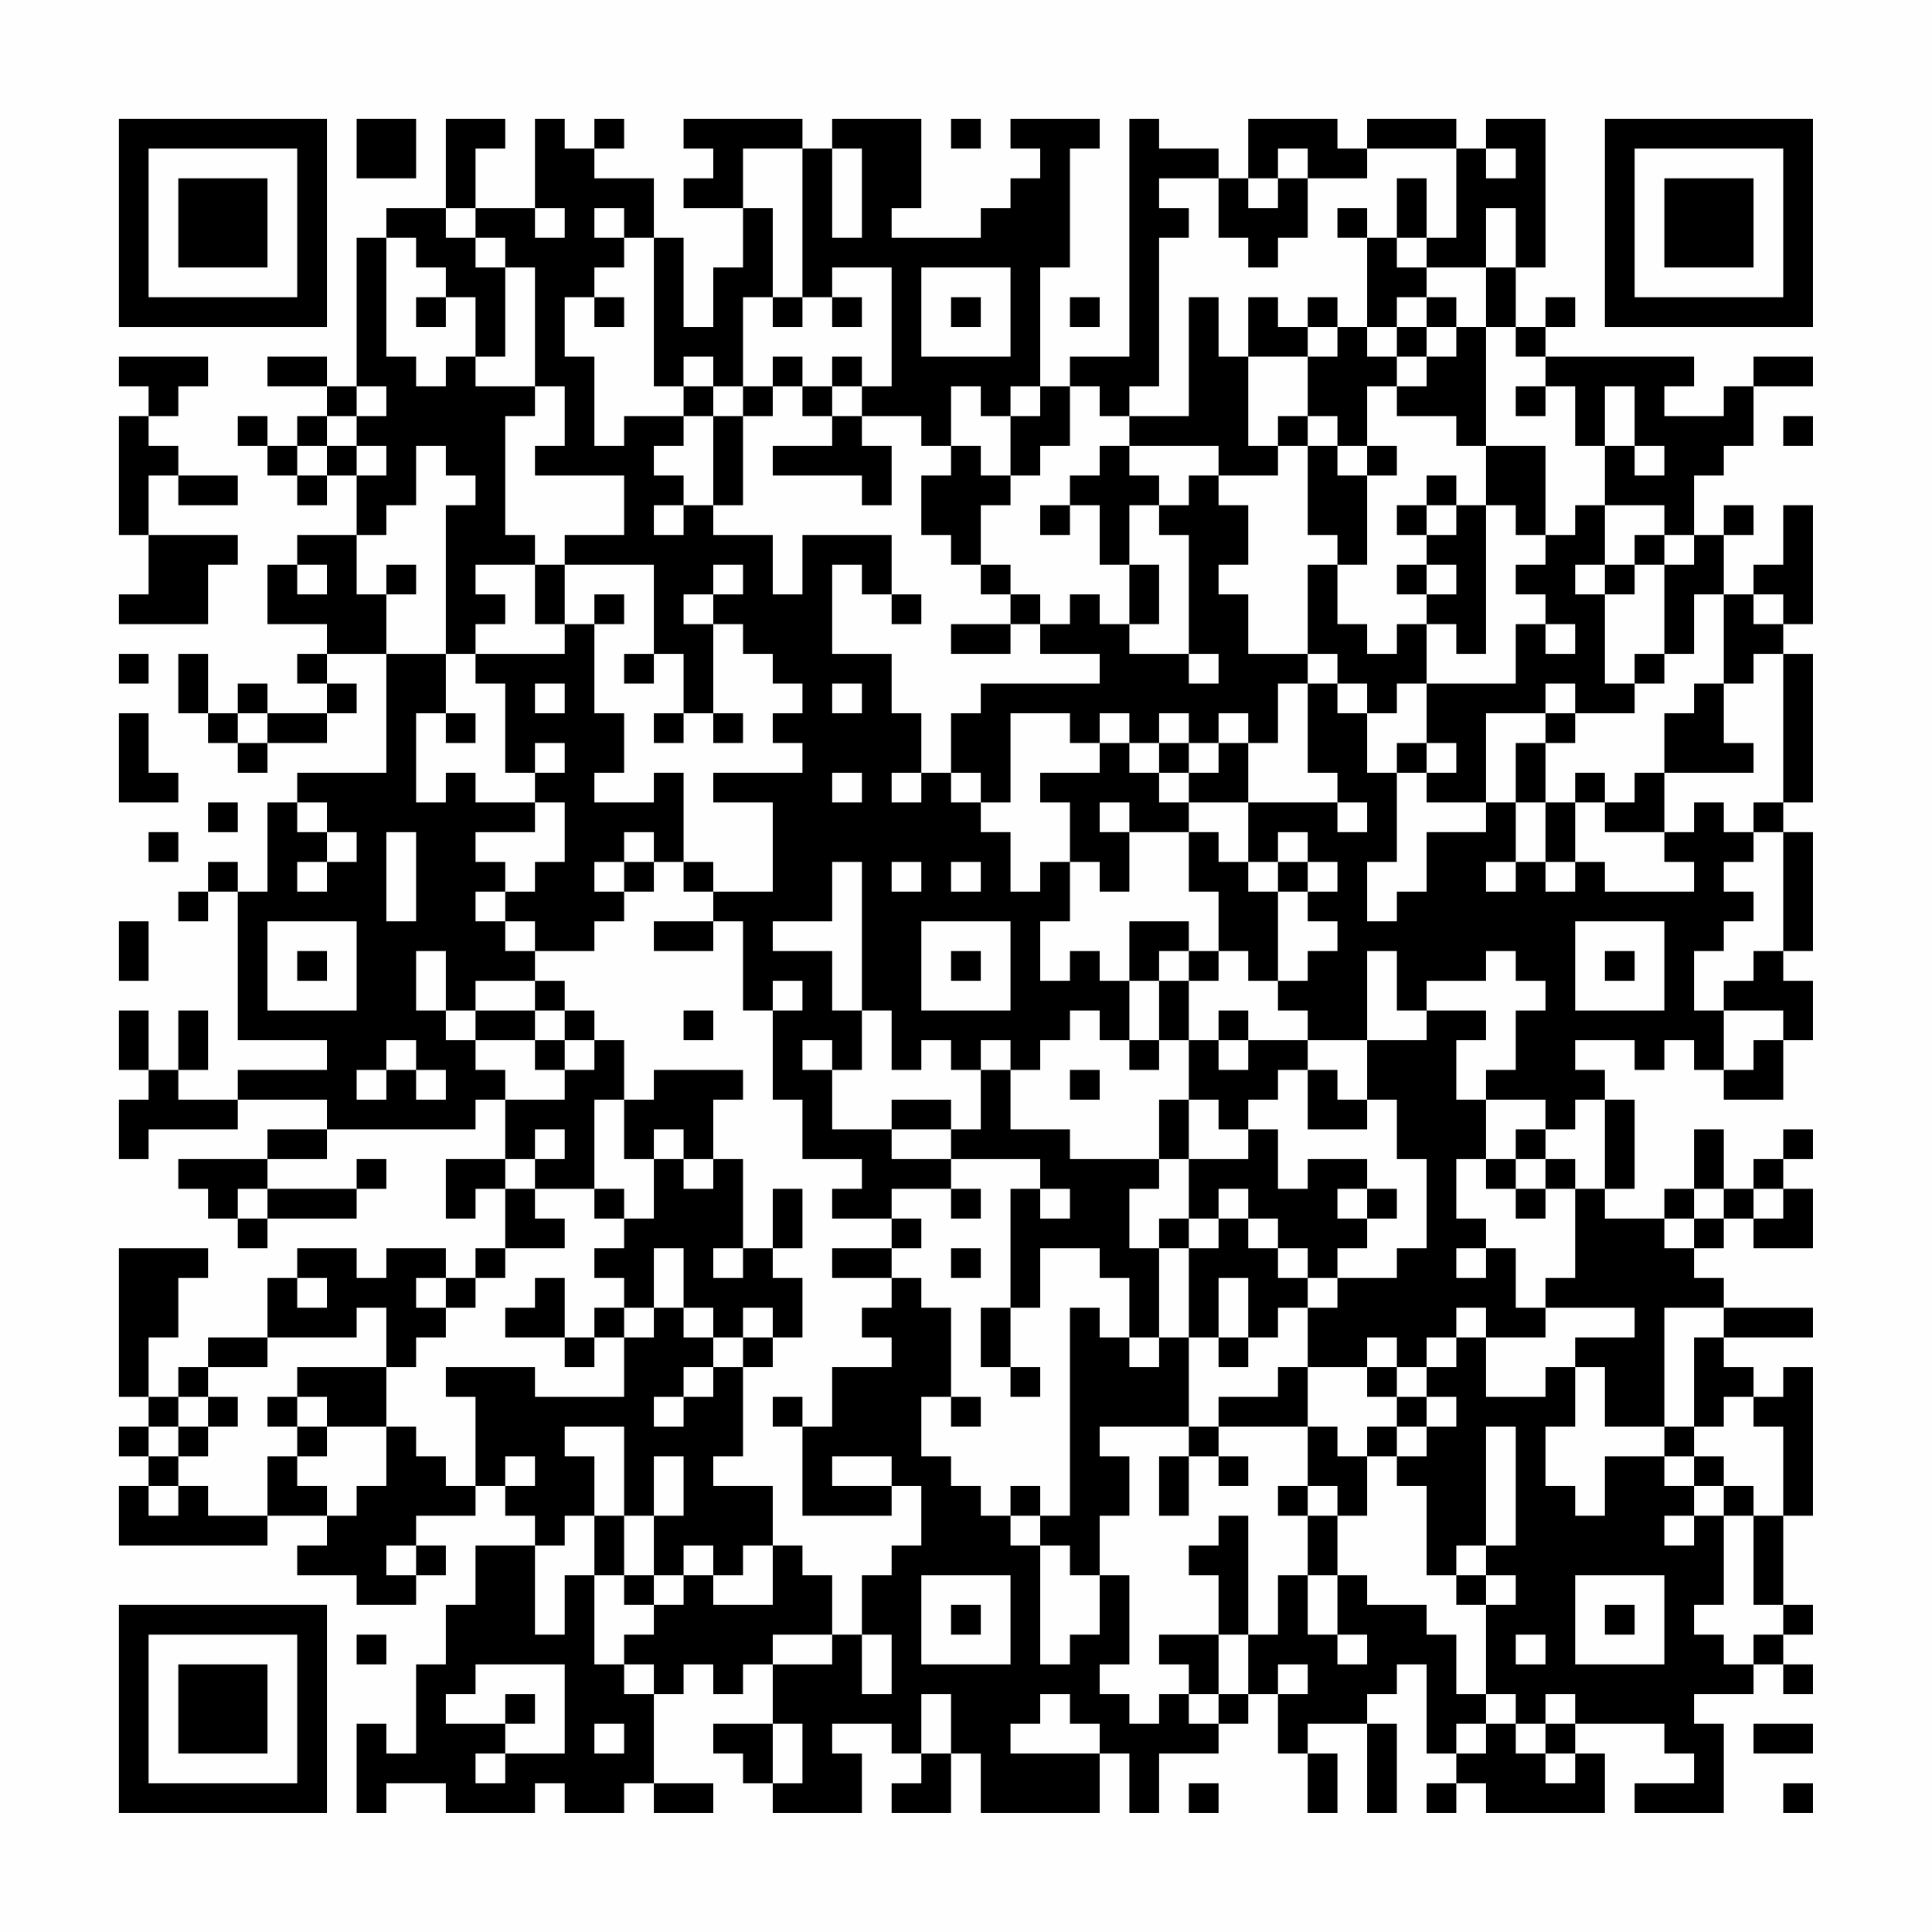 <?xml version="1.0" encoding="UTF-8"?>
<svg xmlns="http://www.w3.org/2000/svg" version="1.1" width="300" height="300" viewBox="0 0 300 300"><rect x="0" y="0" width="300" height="300" fill="#fefefe"/><g transform="scale(4.615)"><g transform="translate(4,4)"><path fill-rule="evenodd" d="M8 0L8 2L10 2L10 0ZM11 0L11 3L9 3L9 4L8 4L8 9L7 9L7 8L5 8L5 9L7 9L7 10L6 10L6 11L5 11L5 10L4 10L4 11L5 11L5 12L6 12L6 13L7 13L7 12L8 12L8 14L6 14L6 15L5 15L5 17L7 17L7 18L6 18L6 19L7 19L7 20L5 20L5 19L4 19L4 20L3 20L3 18L2 18L2 20L3 20L3 21L4 21L4 22L5 22L5 21L7 21L7 20L8 20L8 19L7 19L7 18L9 18L9 22L6 22L6 23L5 23L5 26L4 26L4 25L3 25L3 26L2 26L2 27L3 27L3 26L4 26L4 31L7 31L7 32L4 32L4 33L2 33L2 32L3 32L3 30L2 30L2 32L1 32L1 30L0 30L0 32L1 32L1 33L0 33L0 35L1 35L1 34L4 34L4 33L7 33L7 34L5 34L5 35L2 35L2 36L3 36L3 37L4 37L4 38L5 38L5 37L8 37L8 36L9 36L9 35L8 35L8 36L5 36L5 35L7 35L7 34L12 34L12 33L13 33L13 35L11 35L11 37L12 37L12 36L13 36L13 38L12 38L12 39L11 39L11 38L9 38L9 39L8 39L8 38L6 38L6 39L5 39L5 41L3 41L3 42L2 42L2 43L1 43L1 41L2 41L2 39L3 39L3 38L0 38L0 43L1 43L1 44L0 44L0 45L1 45L1 46L0 46L0 48L5 48L5 47L7 47L7 48L6 48L6 49L8 49L8 50L10 50L10 49L11 49L11 48L10 48L10 47L12 47L12 46L13 46L13 47L14 47L14 48L12 48L12 50L11 50L11 52L10 52L10 55L9 55L9 54L8 54L8 57L9 57L9 56L11 56L11 57L14 57L14 56L15 56L15 57L17 57L17 56L18 56L18 57L20 57L20 56L18 56L18 53L19 53L19 52L20 52L20 53L21 53L21 52L22 52L22 54L20 54L20 55L21 55L21 56L22 56L22 57L25 57L25 55L24 55L24 54L26 54L26 55L27 55L27 56L26 56L26 57L28 57L28 55L29 55L29 57L33 57L33 55L34 55L34 57L35 57L35 55L37 55L37 54L38 54L38 53L39 53L39 55L40 55L40 57L41 57L41 55L40 55L40 54L42 54L42 57L43 57L43 54L42 54L42 53L43 53L43 52L44 52L44 55L45 55L45 56L44 56L44 57L45 57L45 56L46 56L46 57L50 57L50 55L49 55L49 54L52 54L52 55L53 55L53 56L51 56L51 57L54 57L54 54L53 54L53 53L55 53L55 52L56 52L56 53L57 53L57 52L56 52L56 51L57 51L57 50L56 50L56 47L57 47L57 42L56 42L56 43L55 43L55 42L54 42L54 41L57 41L57 40L54 40L54 39L53 39L53 38L54 38L54 37L55 37L55 38L57 38L57 36L56 36L56 35L57 35L57 34L56 34L56 35L55 35L55 36L54 36L54 34L53 34L53 36L52 36L52 37L50 37L50 36L51 36L51 33L50 33L50 32L49 32L49 31L51 31L51 32L52 32L52 31L53 31L53 32L54 32L54 33L56 33L56 31L57 31L57 29L56 29L56 28L57 28L57 24L56 24L56 23L57 23L57 18L56 18L56 17L57 17L57 13L56 13L56 15L55 15L55 16L54 16L54 14L55 14L55 13L54 13L54 14L53 14L53 12L54 12L54 11L55 11L55 9L57 9L57 8L55 8L55 9L54 9L54 10L52 10L52 9L53 9L53 8L48 8L48 7L49 7L49 6L48 6L48 7L47 7L47 5L48 5L48 0L46 0L46 1L45 1L45 0L42 0L42 1L41 1L41 0L38 0L38 2L37 2L37 1L35 1L35 0L34 0L34 8L32 8L32 9L31 9L31 5L32 5L32 1L33 1L33 0L30 0L30 1L31 1L31 2L30 2L30 3L29 3L29 4L26 4L26 3L27 3L27 0L24 0L24 1L23 1L23 0L19 0L19 1L20 1L20 2L19 2L19 3L21 3L21 5L20 5L20 7L19 7L19 4L18 4L18 2L16 2L16 1L17 1L17 0L16 0L16 1L15 1L15 0L14 0L14 3L12 3L12 1L13 1L13 0ZM28 0L28 1L29 1L29 0ZM21 1L21 3L22 3L22 6L21 6L21 9L20 9L20 8L19 8L19 9L18 9L18 4L17 4L17 3L16 3L16 4L17 4L17 5L16 5L16 6L15 6L15 8L16 8L16 11L17 11L17 10L19 10L19 11L18 11L18 12L19 12L19 13L18 13L18 14L19 14L19 13L20 13L20 14L22 14L22 16L23 16L23 14L26 14L26 16L25 16L25 15L24 15L24 18L26 18L26 20L27 20L27 22L26 22L26 23L27 23L27 22L28 22L28 23L29 23L29 24L30 24L30 26L31 26L31 25L32 25L32 27L31 27L31 29L32 29L32 28L33 28L33 29L34 29L34 31L33 31L33 30L32 30L32 31L31 31L31 32L30 32L30 31L29 31L29 32L28 32L28 31L27 31L27 32L26 32L26 30L25 30L25 25L24 25L24 27L22 27L22 28L24 28L24 30L25 30L25 32L24 32L24 31L23 31L23 32L24 32L24 34L26 34L26 35L28 35L28 36L26 36L26 37L24 37L24 36L25 36L25 35L23 35L23 33L22 33L22 30L23 30L23 29L22 29L22 30L21 30L21 27L20 27L20 26L22 26L22 23L20 23L20 22L23 22L23 21L22 21L22 20L23 20L23 19L22 19L22 18L21 18L21 17L20 17L20 16L21 16L21 15L20 15L20 16L19 16L19 17L20 17L20 20L19 20L19 18L18 18L18 15L15 15L15 14L17 14L17 12L14 12L14 11L15 11L15 9L14 9L14 5L13 5L13 4L12 4L12 3L11 3L11 4L12 4L12 5L13 5L13 8L12 8L12 6L11 6L11 5L10 5L10 4L9 4L9 8L10 8L10 9L11 9L11 8L12 8L12 9L14 9L14 10L13 10L13 14L14 14L14 15L12 15L12 16L13 16L13 17L12 17L12 18L11 18L11 13L12 13L12 12L11 12L11 11L10 11L10 13L9 13L9 14L8 14L8 16L9 16L9 18L11 18L11 20L10 20L10 23L11 23L11 22L12 22L12 23L14 23L14 24L12 24L12 25L13 25L13 26L12 26L12 27L13 27L13 28L14 28L14 29L12 29L12 30L11 30L11 28L10 28L10 30L11 30L11 31L12 31L12 32L13 32L13 33L15 33L15 32L16 32L16 31L17 31L17 33L16 33L16 36L14 36L14 35L15 35L15 34L14 34L14 35L13 35L13 36L14 36L14 37L15 37L15 38L13 38L13 39L12 39L12 40L11 40L11 39L10 39L10 40L11 40L11 41L10 41L10 42L9 42L9 40L8 40L8 41L5 41L5 42L3 42L3 43L2 43L2 44L1 44L1 45L2 45L2 46L1 46L1 47L2 47L2 46L3 46L3 47L5 47L5 45L6 45L6 46L7 46L7 47L8 47L8 46L9 46L9 44L10 44L10 45L11 45L11 46L12 46L12 43L11 43L11 42L14 42L14 43L17 43L17 41L18 41L18 40L19 40L19 41L20 41L20 42L19 42L19 43L18 43L18 44L19 44L19 43L20 43L20 42L21 42L21 45L20 45L20 46L22 46L22 48L21 48L21 49L20 49L20 48L19 48L19 49L18 49L18 47L19 47L19 45L18 45L18 47L17 47L17 44L15 44L15 45L16 45L16 47L15 47L15 48L14 48L14 51L15 51L15 49L16 49L16 52L17 52L17 53L18 53L18 52L17 52L17 51L18 51L18 50L19 50L19 49L20 49L20 50L22 50L22 48L23 48L23 49L24 49L24 51L22 51L22 52L24 52L24 51L25 51L25 53L26 53L26 51L25 51L25 49L26 49L26 48L27 48L27 46L26 46L26 45L24 45L24 46L26 46L26 47L23 47L23 44L24 44L24 42L26 42L26 41L25 41L25 40L26 40L26 39L27 39L27 40L28 40L28 43L27 43L27 45L28 45L28 46L29 46L29 47L30 47L30 48L31 48L31 52L32 52L32 51L33 51L33 49L34 49L34 52L33 52L33 53L34 53L34 54L35 54L35 53L36 53L36 54L37 54L37 53L38 53L38 51L39 51L39 49L40 49L40 51L41 51L41 52L42 52L42 51L41 51L41 49L42 49L42 50L44 50L44 51L45 51L45 53L46 53L46 54L45 54L45 55L46 55L46 54L47 54L47 55L48 55L48 56L49 56L49 55L48 55L48 54L49 54L49 53L48 53L48 54L47 54L47 53L46 53L46 50L47 50L47 49L46 49L46 48L47 48L47 44L46 44L46 48L45 48L45 49L44 49L44 46L43 46L43 45L44 45L44 44L45 44L45 43L44 43L44 42L45 42L45 41L46 41L46 43L48 43L48 42L49 42L49 44L48 44L48 46L49 46L49 47L50 47L50 45L52 45L52 46L53 46L53 47L52 47L52 48L53 48L53 47L54 47L54 50L53 50L53 51L54 51L54 52L55 52L55 51L56 51L56 50L55 50L55 47L56 47L56 44L55 44L55 43L54 43L54 44L53 44L53 41L54 41L54 40L52 40L52 44L50 44L50 42L49 42L49 41L51 41L51 40L48 40L48 39L49 39L49 36L50 36L50 33L49 33L49 34L48 34L48 33L46 33L46 32L47 32L47 30L48 30L48 29L47 29L47 28L46 28L46 29L44 29L44 30L43 30L43 28L42 28L42 31L40 31L40 30L39 30L39 29L40 29L40 28L41 28L41 27L40 27L40 26L41 26L41 25L40 25L40 24L39 24L39 25L38 25L38 23L41 23L41 24L42 24L42 23L41 23L41 22L40 22L40 19L41 19L41 20L42 20L42 22L43 22L43 25L42 25L42 27L43 27L43 26L44 26L44 24L46 24L46 23L47 23L47 25L46 25L46 26L47 26L47 25L48 25L48 26L49 26L49 25L50 25L50 26L53 26L53 25L52 25L52 24L53 24L53 23L54 23L54 24L55 24L55 25L54 25L54 26L55 26L55 27L54 27L54 28L53 28L53 30L54 30L54 32L55 32L55 31L56 31L56 30L54 30L54 29L55 29L55 28L56 28L56 24L55 24L55 23L56 23L56 18L55 18L55 19L54 19L54 16L53 16L53 18L52 18L52 15L53 15L53 14L52 14L52 13L50 13L50 11L51 11L51 12L52 12L52 11L51 11L51 9L50 9L50 11L49 11L49 9L48 9L48 8L47 8L47 7L46 7L46 5L47 5L47 3L46 3L46 5L44 5L44 4L45 4L45 1L42 1L42 2L40 2L40 1L39 1L39 2L38 2L38 3L39 3L39 2L40 2L40 4L39 4L39 5L38 5L38 4L37 4L37 2L35 2L35 3L36 3L36 4L35 4L35 9L34 9L34 10L33 10L33 9L32 9L32 11L31 11L31 12L30 12L30 10L31 10L31 9L30 9L30 10L29 10L29 9L28 9L28 11L27 11L27 10L25 10L25 9L26 9L26 5L24 5L24 6L23 6L23 1ZM24 1L24 4L25 4L25 1ZM46 1L46 2L47 2L47 1ZM43 2L43 4L42 4L42 3L41 3L41 4L42 4L42 7L41 7L41 6L40 6L40 7L39 7L39 6L38 6L38 8L37 8L37 6L36 6L36 10L34 10L34 11L33 11L33 12L32 12L32 13L31 13L31 14L32 14L32 13L33 13L33 15L34 15L34 17L33 17L33 16L32 16L32 17L31 17L31 16L30 16L30 15L29 15L29 13L30 13L30 12L29 12L29 11L28 11L28 12L27 12L27 14L28 14L28 15L29 15L29 16L30 16L30 17L28 17L28 18L30 18L30 17L31 17L31 18L33 18L33 19L29 19L29 20L28 20L28 22L29 22L29 23L30 23L30 20L32 20L32 21L33 21L33 22L31 22L31 23L32 23L32 25L33 25L33 26L34 26L34 24L36 24L36 26L37 26L37 28L36 28L36 27L34 27L34 29L35 29L35 31L34 31L34 32L35 32L35 31L36 31L36 33L35 33L35 35L32 35L32 34L30 34L30 32L29 32L29 34L28 34L28 33L26 33L26 34L28 34L28 35L31 35L31 36L30 36L30 40L29 40L29 42L30 42L30 43L31 43L31 42L30 42L30 40L31 40L31 38L33 38L33 39L34 39L34 41L33 41L33 40L32 40L32 47L31 47L31 46L30 46L30 47L31 47L31 48L32 48L32 49L33 49L33 47L34 47L34 45L33 45L33 44L36 44L36 45L35 45L35 47L36 47L36 45L37 45L37 46L38 46L38 45L37 45L37 44L40 44L40 46L39 46L39 47L40 47L40 49L41 49L41 47L42 47L42 45L43 45L43 44L44 44L44 43L43 43L43 42L44 42L44 41L45 41L45 40L46 40L46 41L48 41L48 40L47 40L47 38L46 38L46 37L45 37L45 35L46 35L46 36L47 36L47 37L48 37L48 36L49 36L49 35L48 35L48 34L47 34L47 35L46 35L46 33L45 33L45 31L46 31L46 30L44 30L44 31L42 31L42 33L41 33L41 32L40 32L40 31L38 31L38 30L37 30L37 31L36 31L36 29L37 29L37 28L38 28L38 29L39 29L39 26L40 26L40 25L39 25L39 26L38 26L38 25L37 25L37 24L36 24L36 23L38 23L38 21L39 21L39 19L40 19L40 18L41 18L41 19L42 19L42 20L43 20L43 19L44 19L44 21L43 21L43 22L44 22L44 23L46 23L46 20L48 20L48 21L47 21L47 23L48 23L48 25L49 25L49 23L50 23L50 24L52 24L52 22L55 22L55 21L54 21L54 19L53 19L53 20L52 20L52 22L51 22L51 23L50 23L50 22L49 22L49 23L48 23L48 21L49 21L49 20L51 20L51 19L52 19L52 18L51 18L51 19L50 19L50 16L51 16L51 15L52 15L52 14L51 14L51 15L50 15L50 13L49 13L49 14L48 14L48 11L46 11L46 7L45 7L45 6L44 6L44 5L43 5L43 4L44 4L44 2ZM14 3L14 4L15 4L15 3ZM27 5L27 8L30 8L30 5ZM10 6L10 7L11 7L11 6ZM16 6L16 7L17 7L17 6ZM22 6L22 7L23 7L23 6ZM24 6L24 7L25 7L25 6ZM28 6L28 7L29 7L29 6ZM32 6L32 7L33 7L33 6ZM43 6L43 7L42 7L42 8L43 8L43 9L42 9L42 11L41 11L41 10L40 10L40 8L41 8L41 7L40 7L40 8L38 8L38 11L39 11L39 12L37 12L37 11L34 11L34 12L35 12L35 13L34 13L34 15L35 15L35 17L34 17L34 18L36 18L36 19L37 19L37 18L36 18L36 14L35 14L35 13L36 13L36 12L37 12L37 13L38 13L38 15L37 15L37 16L38 16L38 18L40 18L40 15L41 15L41 17L42 17L42 18L43 18L43 17L44 17L44 19L47 19L47 17L48 17L48 18L49 18L49 17L48 17L48 16L47 16L47 15L48 15L48 14L47 14L47 13L46 13L46 11L45 11L45 10L43 10L43 9L44 9L44 8L45 8L45 7L44 7L44 6ZM43 7L43 8L44 8L44 7ZM0 8L0 9L1 9L1 10L0 10L0 14L1 14L1 16L0 16L0 17L3 17L3 15L4 15L4 14L1 14L1 12L2 12L2 13L4 13L4 12L2 12L2 11L1 11L1 10L2 10L2 9L3 9L3 8ZM22 8L22 9L21 9L21 10L20 10L20 9L19 9L19 10L20 10L20 13L21 13L21 10L22 10L22 9L23 9L23 10L24 10L24 11L22 11L22 12L25 12L25 13L26 13L26 11L25 11L25 10L24 10L24 9L25 9L25 8L24 8L24 9L23 9L23 8ZM8 9L8 10L7 10L7 11L6 11L6 12L7 12L7 11L8 11L8 12L9 12L9 11L8 11L8 10L9 10L9 9ZM47 9L47 10L48 10L48 9ZM39 10L39 11L40 11L40 14L41 14L41 15L42 15L42 12L43 12L43 11L42 11L42 12L41 12L41 11L40 11L40 10ZM56 10L56 11L57 11L57 10ZM44 12L44 13L43 13L43 14L44 14L44 15L43 15L43 16L44 16L44 17L45 17L45 18L46 18L46 13L45 13L45 12ZM44 13L44 14L45 14L45 13ZM6 15L6 16L7 16L7 15ZM9 15L9 16L10 16L10 15ZM14 15L14 17L15 17L15 18L12 18L12 19L13 19L13 22L14 22L14 23L15 23L15 25L14 25L14 26L13 26L13 27L14 27L14 28L16 28L16 27L17 27L17 26L18 26L18 25L19 25L19 26L20 26L20 25L19 25L19 22L18 22L18 23L16 23L16 22L17 22L17 20L16 20L16 17L17 17L17 16L16 16L16 17L15 17L15 15ZM44 15L44 16L45 16L45 15ZM49 15L49 16L50 16L50 15ZM26 16L26 17L27 17L27 16ZM55 16L55 17L56 17L56 16ZM0 18L0 19L1 19L1 18ZM17 18L17 19L18 19L18 18ZM14 19L14 20L15 20L15 19ZM24 19L24 20L25 20L25 19ZM48 19L48 20L49 20L49 19ZM0 20L0 23L2 23L2 22L1 22L1 20ZM4 20L4 21L5 21L5 20ZM11 20L11 21L12 21L12 20ZM18 20L18 21L19 21L19 20ZM20 20L20 21L21 21L21 20ZM33 20L33 21L34 21L34 22L35 22L35 23L36 23L36 22L37 22L37 21L38 21L38 20L37 20L37 21L36 21L36 20L35 20L35 21L34 21L34 20ZM14 21L14 22L15 22L15 21ZM35 21L35 22L36 22L36 21ZM44 21L44 22L45 22L45 21ZM24 22L24 23L25 23L25 22ZM3 23L3 24L4 24L4 23ZM6 23L6 24L7 24L7 25L6 25L6 26L7 26L7 25L8 25L8 24L7 24L7 23ZM33 23L33 24L34 24L34 23ZM1 24L1 25L2 25L2 24ZM9 24L9 27L10 27L10 24ZM17 24L17 25L16 25L16 26L17 26L17 25L18 25L18 24ZM26 25L26 26L27 26L27 25ZM28 25L28 26L29 26L29 25ZM0 27L0 29L1 29L1 27ZM5 27L5 30L8 30L8 27ZM18 27L18 28L20 28L20 27ZM27 27L27 30L30 30L30 27ZM49 27L49 30L52 30L52 27ZM6 28L6 29L7 29L7 28ZM28 28L28 29L29 29L29 28ZM35 28L35 29L36 29L36 28ZM50 28L50 29L51 29L51 28ZM14 29L14 30L12 30L12 31L14 31L14 32L15 32L15 31L16 31L16 30L15 30L15 29ZM14 30L14 31L15 31L15 30ZM19 30L19 31L20 31L20 30ZM9 31L9 32L8 32L8 33L9 33L9 32L10 32L10 33L11 33L11 32L10 32L10 31ZM37 31L37 32L38 32L38 31ZM18 32L18 33L17 33L17 35L18 35L18 37L17 37L17 36L16 36L16 37L17 37L17 38L16 38L16 39L17 39L17 40L16 40L16 41L15 41L15 39L14 39L14 40L13 40L13 41L15 41L15 42L16 42L16 41L17 41L17 40L18 40L18 38L19 38L19 40L20 40L20 41L21 41L21 42L22 42L22 41L23 41L23 39L22 39L22 38L23 38L23 36L22 36L22 38L21 38L21 35L20 35L20 33L21 33L21 32ZM32 32L32 33L33 33L33 32ZM39 32L39 33L38 33L38 34L37 34L37 33L36 33L36 35L35 35L35 36L34 36L34 38L35 38L35 41L34 41L34 42L35 42L35 41L36 41L36 44L37 44L37 43L39 43L39 42L40 42L40 44L41 44L41 45L42 45L42 44L43 44L43 43L42 43L42 42L43 42L43 41L42 41L42 42L40 42L40 40L41 40L41 39L43 39L43 38L44 38L44 35L43 35L43 33L42 33L42 34L40 34L40 32ZM18 34L18 35L19 35L19 36L20 36L20 35L19 35L19 34ZM38 34L38 35L36 35L36 37L35 37L35 38L36 38L36 41L37 41L37 42L38 42L38 41L39 41L39 40L40 40L40 39L41 39L41 38L42 38L42 37L43 37L43 36L42 36L42 35L40 35L40 36L39 36L39 34ZM47 35L47 36L48 36L48 35ZM4 36L4 37L5 37L5 36ZM28 36L28 37L29 37L29 36ZM31 36L31 37L32 37L32 36ZM37 36L37 37L36 37L36 38L37 38L37 37L38 37L38 38L39 38L39 39L40 39L40 38L39 38L39 37L38 37L38 36ZM41 36L41 37L42 37L42 36ZM53 36L53 37L52 37L52 38L53 38L53 37L54 37L54 36ZM55 36L55 37L56 37L56 36ZM26 37L26 38L24 38L24 39L26 39L26 38L27 38L27 37ZM20 38L20 39L21 39L21 38ZM28 38L28 39L29 39L29 38ZM45 38L45 39L46 39L46 38ZM6 39L6 40L7 40L7 39ZM37 39L37 41L38 41L38 39ZM21 40L21 41L22 41L22 40ZM6 42L6 43L5 43L5 44L6 44L6 45L7 45L7 44L9 44L9 42ZM3 43L3 44L2 44L2 45L3 45L3 44L4 44L4 43ZM6 43L6 44L7 44L7 43ZM22 43L22 44L23 44L23 43ZM28 43L28 44L29 44L29 43ZM52 44L52 45L53 45L53 46L54 46L54 47L55 47L55 46L54 46L54 45L53 45L53 44ZM13 45L13 46L14 46L14 45ZM40 46L40 47L41 47L41 46ZM16 47L16 49L17 49L17 50L18 50L18 49L17 49L17 47ZM37 47L37 48L36 48L36 49L37 49L37 51L35 51L35 52L36 52L36 53L37 53L37 51L38 51L38 47ZM9 48L9 49L10 49L10 48ZM27 49L27 52L30 52L30 49ZM45 49L45 50L46 50L46 49ZM49 49L49 52L52 52L52 49ZM28 50L28 51L29 51L29 50ZM50 50L50 51L51 51L51 50ZM8 51L8 52L9 52L9 51ZM47 51L47 52L48 52L48 51ZM12 52L12 53L11 53L11 54L13 54L13 55L12 55L12 56L13 56L13 55L15 55L15 52ZM39 52L39 53L40 53L40 52ZM13 53L13 54L14 54L14 53ZM27 53L27 55L28 55L28 53ZM31 53L31 54L30 54L30 55L33 55L33 54L32 54L32 53ZM16 54L16 55L17 55L17 54ZM22 54L22 56L23 56L23 54ZM55 54L55 55L57 55L57 54ZM36 56L36 57L37 57L37 56ZM56 56L56 57L57 57L57 56ZM0 0L0 7L7 7L7 0ZM1 1L1 6L6 6L6 1ZM2 2L2 5L5 5L5 2ZM50 0L50 7L57 7L57 0ZM51 1L51 6L56 6L56 1ZM52 2L52 5L55 5L55 2ZM0 50L0 57L7 57L7 50ZM1 51L1 56L6 56L6 51ZM2 52L2 55L5 55L5 52Z" fill="#000000"/></g></g></svg>
